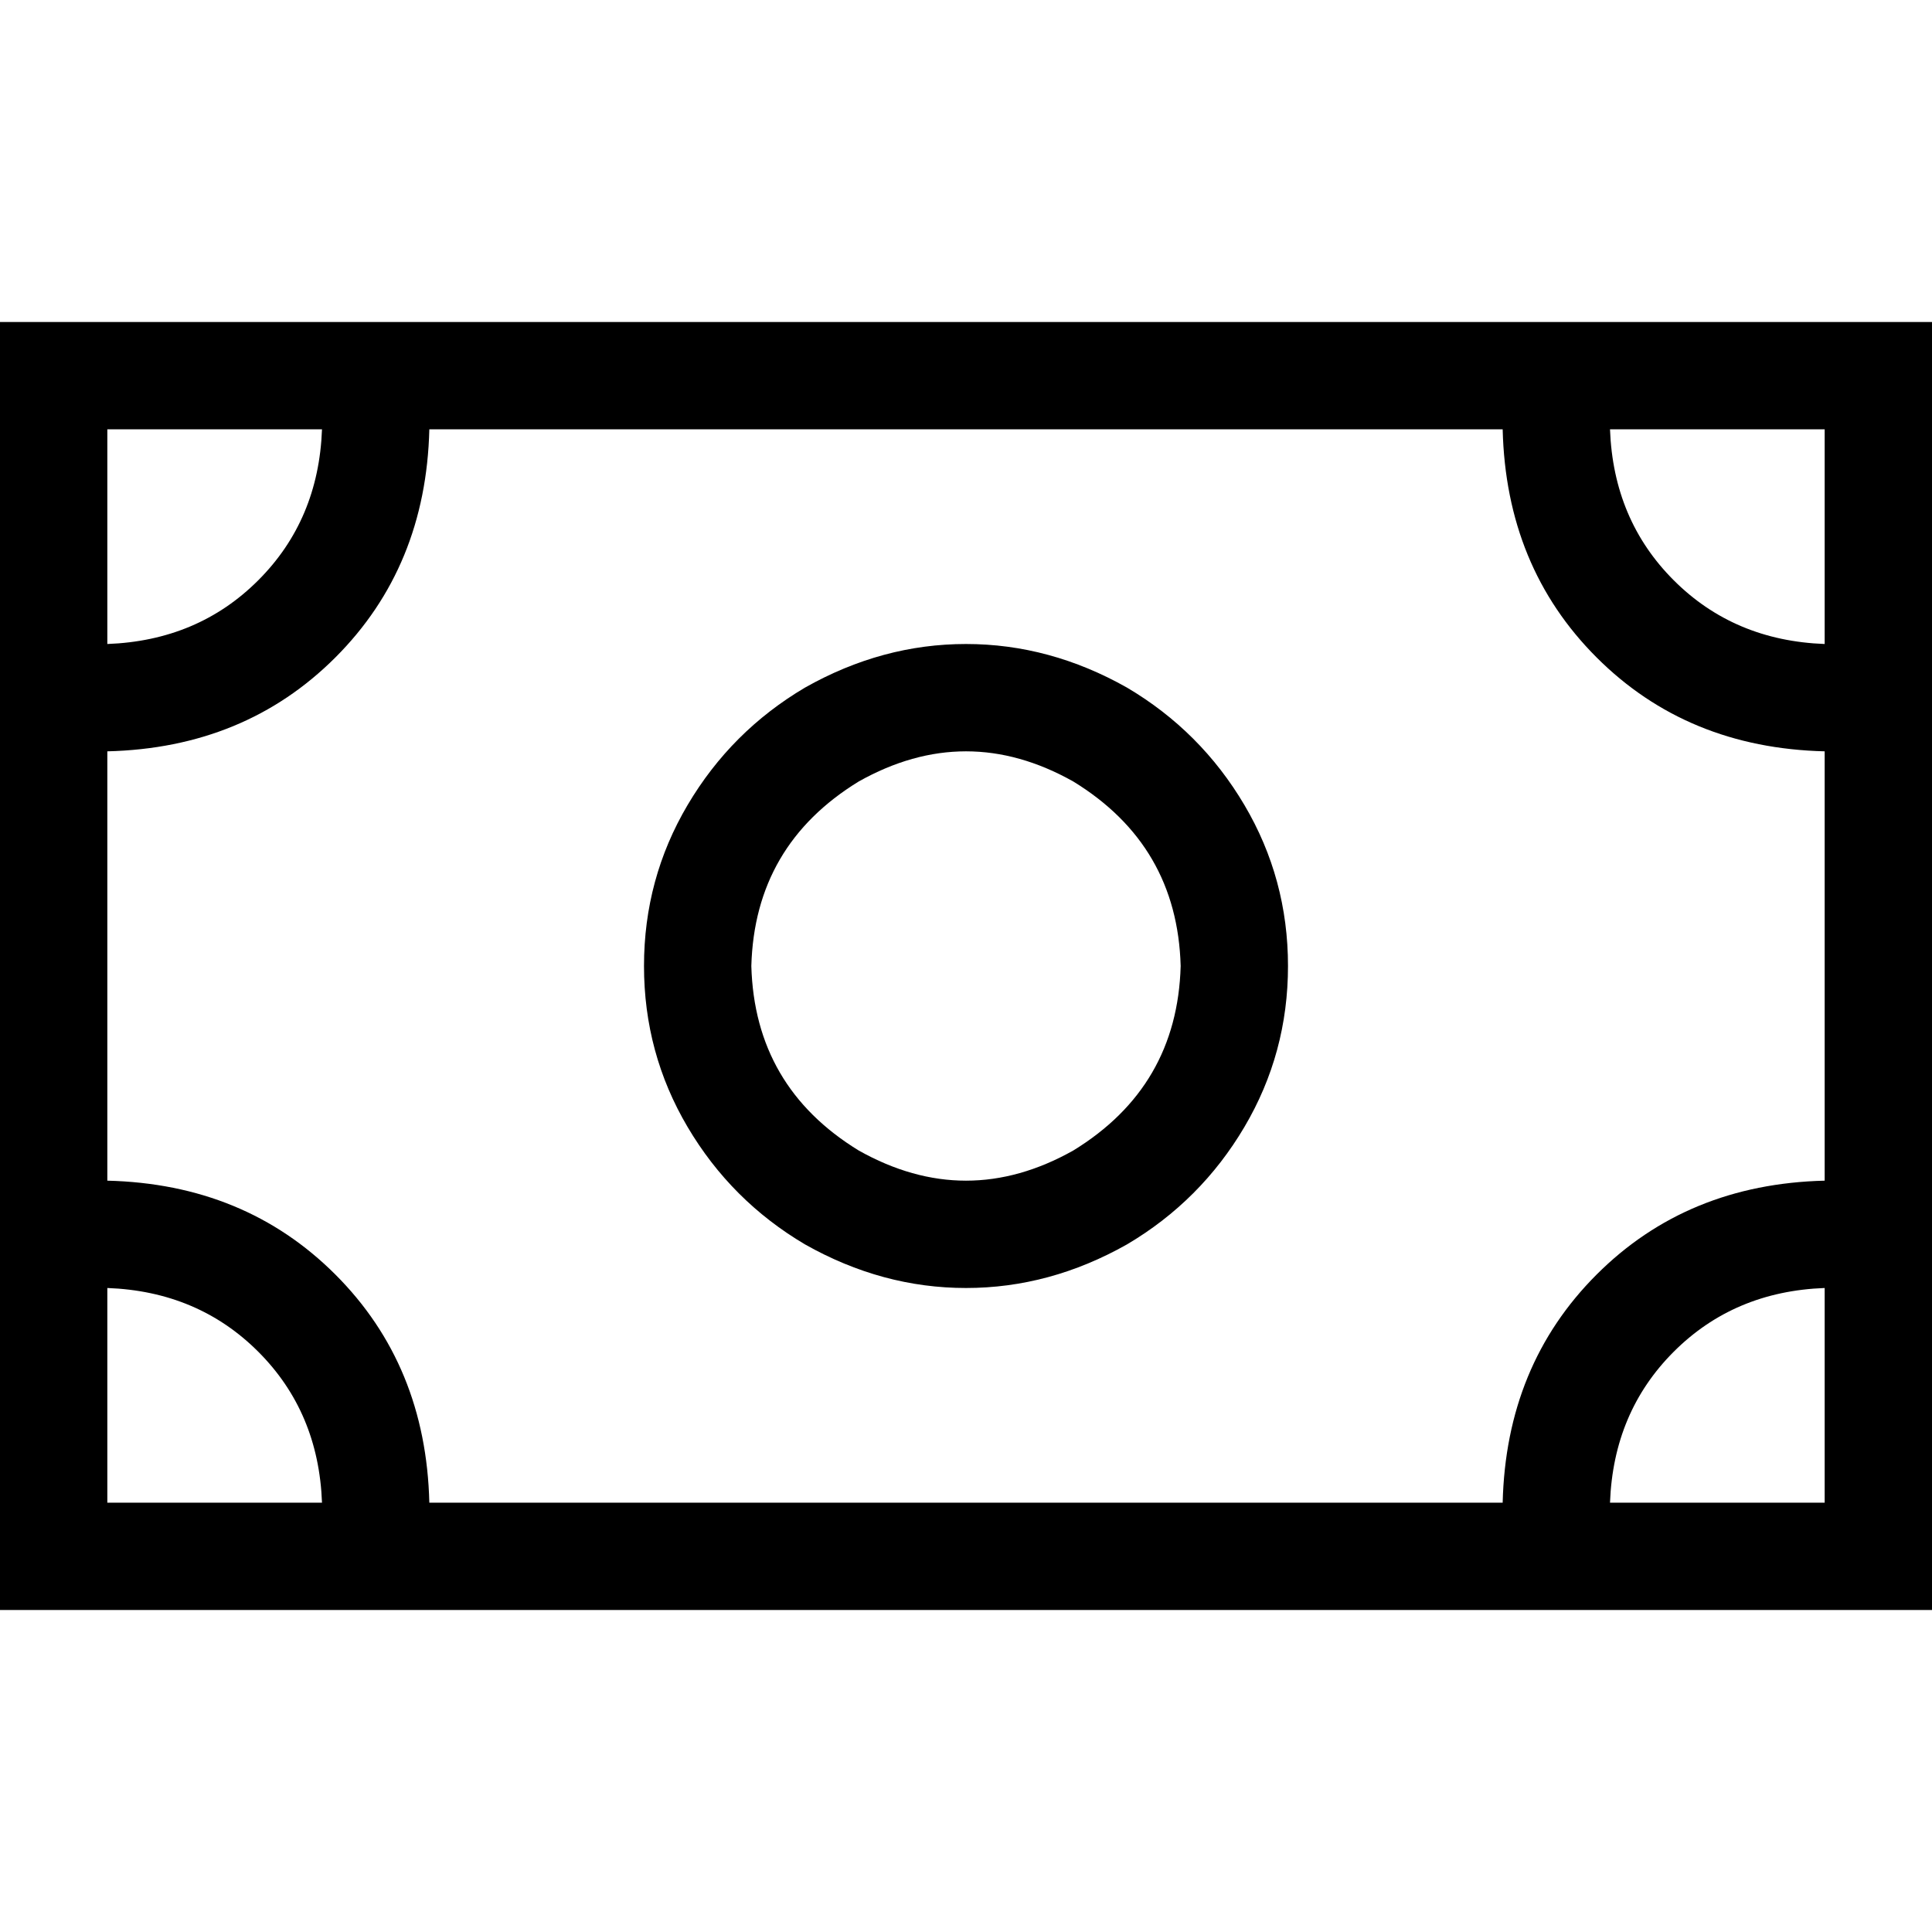 <svg xmlns="http://www.w3.org/2000/svg" viewBox="0 0 512 512">
  <path d="M 426.667 113.778 Q 427.556 137.778 443.556 153.778 L 443.556 153.778 Q 459.556 169.778 483.556 170.667 L 483.556 113.778 L 426.667 113.778 L 426.667 113.778 Z M 398.222 113.778 L 113.778 113.778 Q 112.889 150.222 88.889 174.222 Q 64.889 198.222 28.444 199.111 L 28.444 312.889 Q 64.889 313.778 88.889 337.778 Q 112.889 361.778 113.778 398.222 L 398.222 398.222 Q 399.111 361.778 423.111 337.778 Q 447.111 313.778 483.556 312.889 L 483.556 199.111 Q 447.111 198.222 423.111 174.222 Q 399.111 150.222 398.222 113.778 L 398.222 113.778 Z M 28.444 398.222 L 85.333 398.222 Q 84.444 374.222 68.444 358.222 Q 52.444 342.222 28.444 341.333 L 28.444 398.222 L 28.444 398.222 Z M 483.556 341.333 Q 459.556 342.222 443.556 358.222 L 443.556 358.222 Q 427.556 374.222 426.667 398.222 L 483.556 398.222 L 483.556 341.333 L 483.556 341.333 Z M 28.444 113.778 L 28.444 170.667 Q 52.444 169.778 68.444 153.778 Q 84.444 137.778 85.333 113.778 L 28.444 113.778 L 28.444 113.778 Z M 0 85.333 L 28.444 85.333 L 483.556 85.333 L 512 85.333 L 512 113.778 L 512 398.222 L 512 426.667 L 483.556 426.667 L 28.444 426.667 L 0 426.667 L 0 398.222 L 0 113.778 L 0 85.333 L 0 85.333 Z M 312.889 256 Q 312 224 284.444 207.111 Q 256 191.111 227.556 207.111 Q 200 224 199.111 256 Q 200 288 227.556 304.889 Q 256 320.889 284.444 304.889 Q 312 288 312.889 256 L 312.889 256 Z M 170.667 256 Q 170.667 232.889 182.222 213.333 L 182.222 213.333 Q 193.778 193.778 213.333 182.222 Q 233.778 170.667 256 170.667 Q 278.222 170.667 298.667 182.222 Q 318.222 193.778 329.778 213.333 Q 341.333 232.889 341.333 256 Q 341.333 279.111 329.778 298.667 Q 318.222 318.222 298.667 329.778 Q 278.222 341.333 256 341.333 Q 233.778 341.333 213.333 329.778 Q 193.778 318.222 182.222 298.667 Q 170.667 279.111 170.667 256 L 170.667 256 Z" />
</svg>